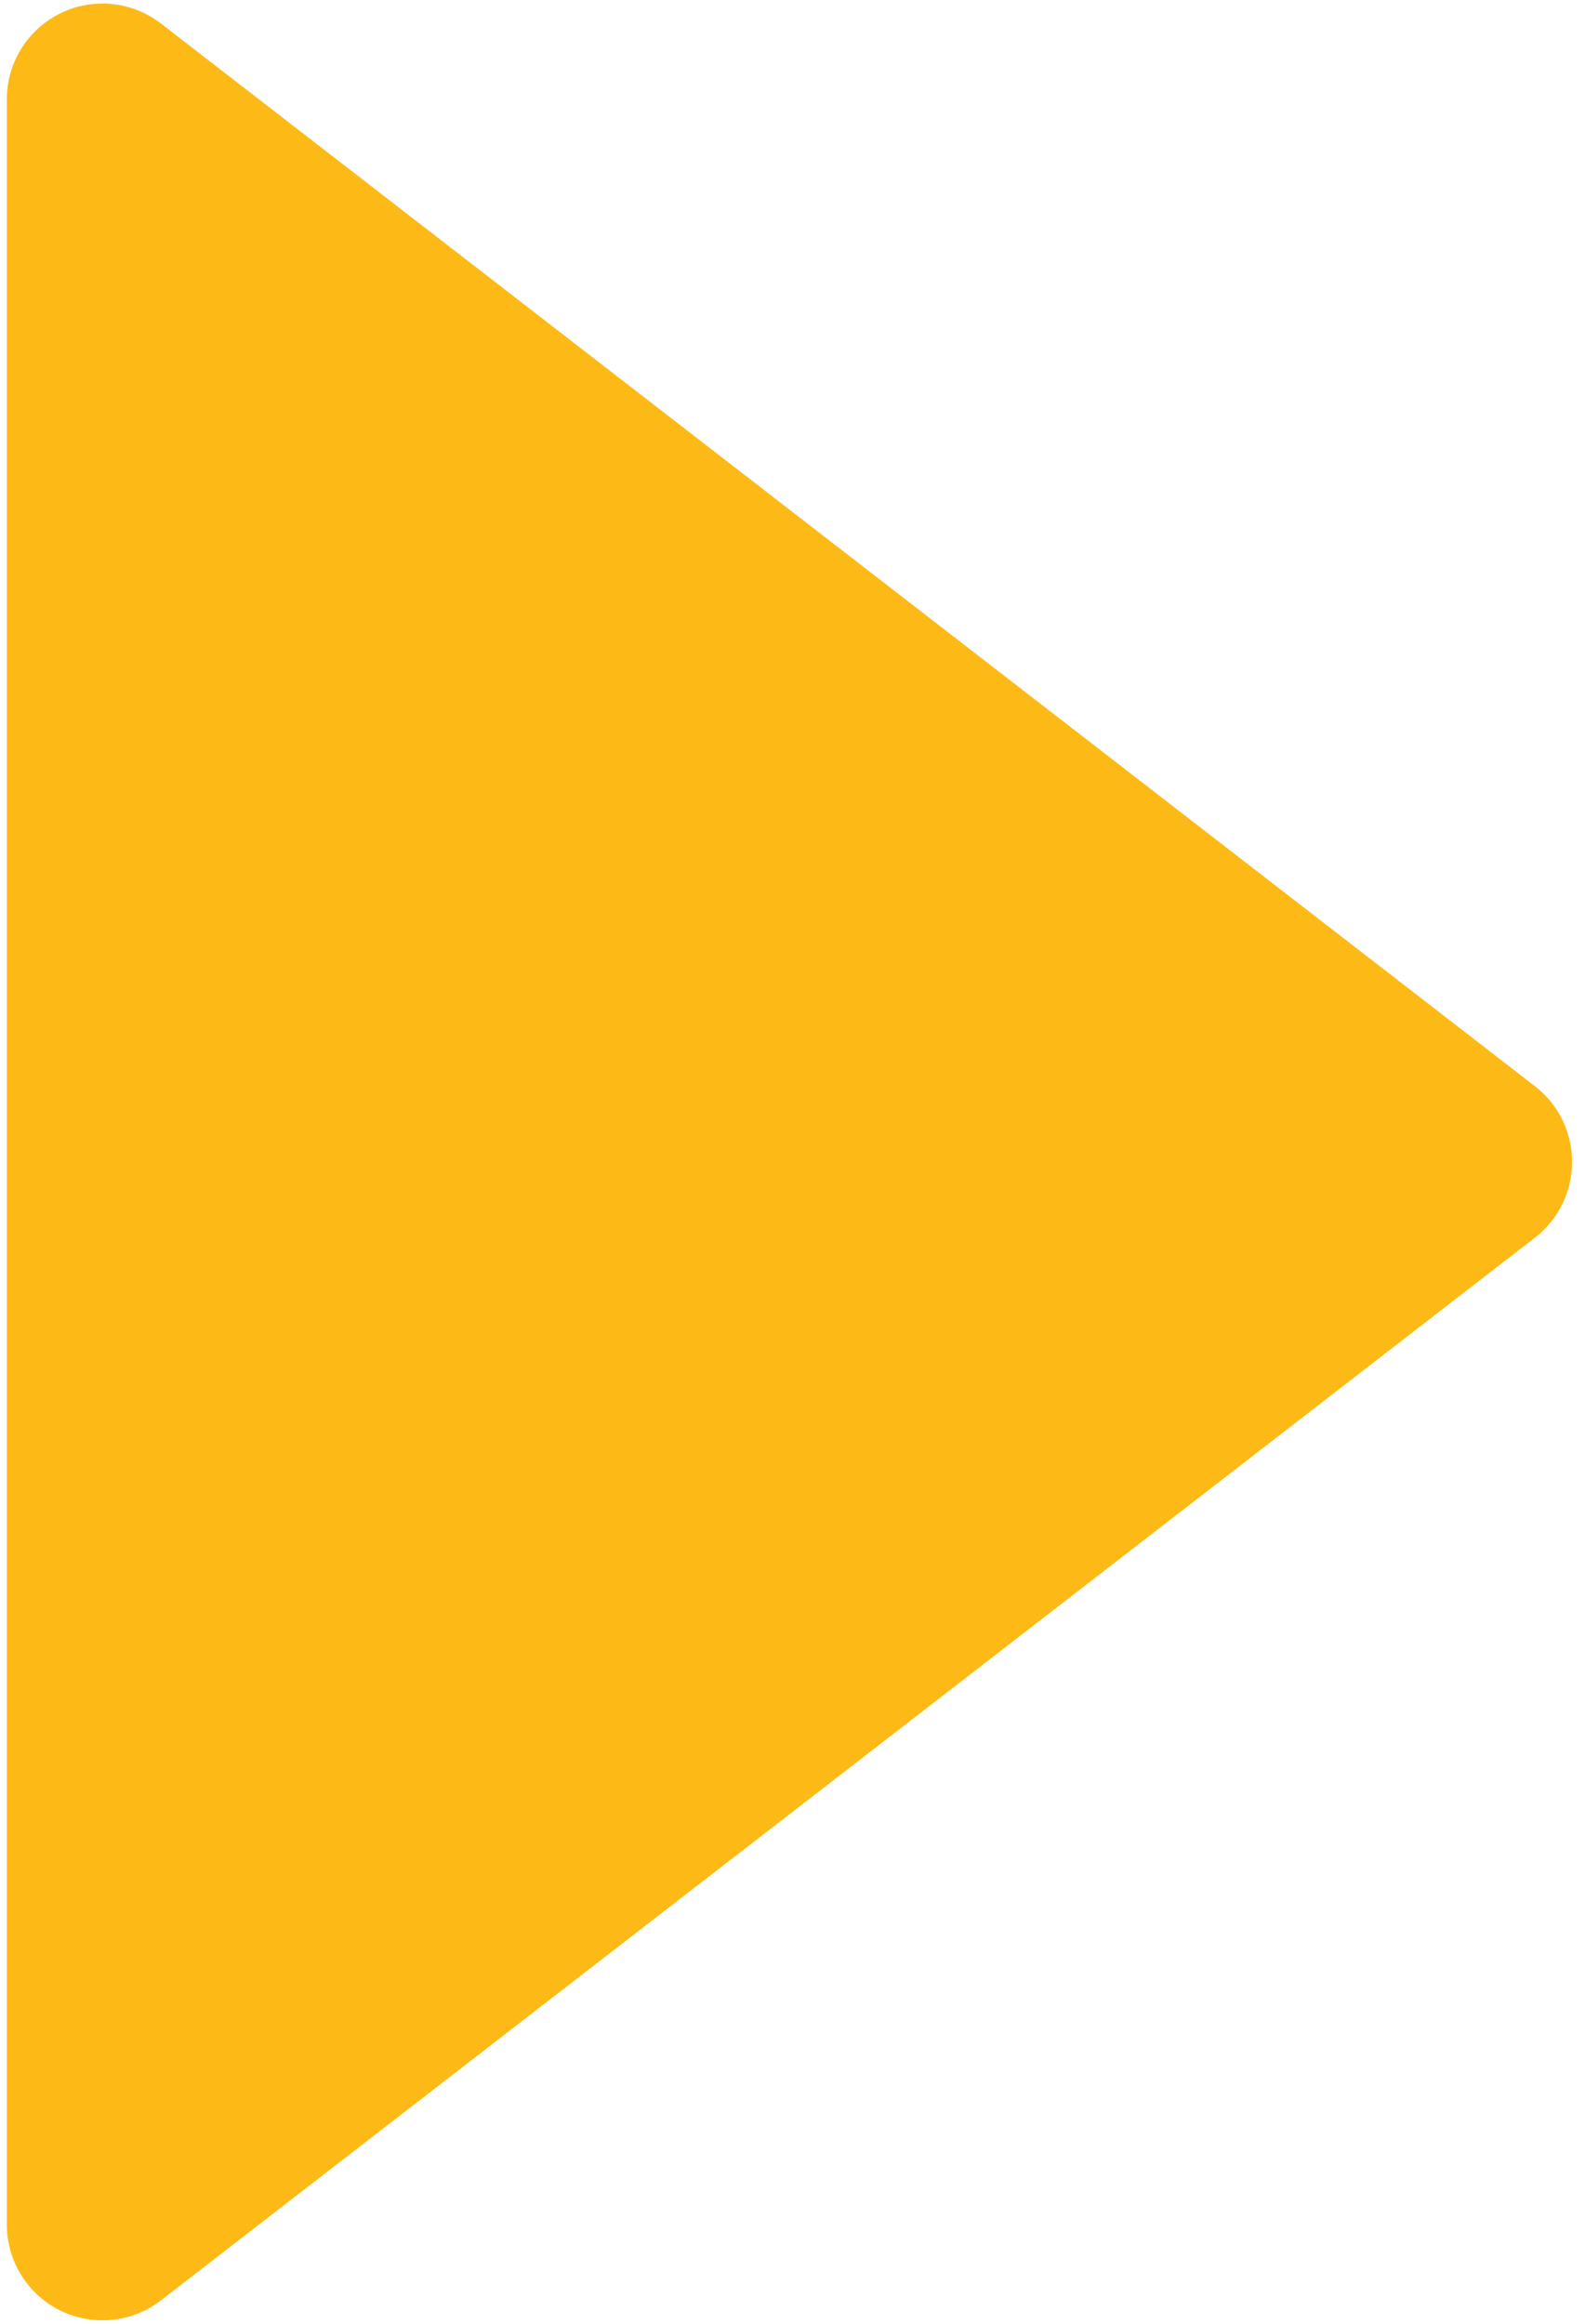<?xml version="1.0" encoding="UTF-8"?>
<svg width="116px" height="170px" viewBox="0 0 116 170" version="1.1" xmlns="http://www.w3.org/2000/svg" xmlns:xlink="http://www.w3.org/1999/xlink">
    <title>Triangle</title>
    <g id="Web" stroke="none" stroke-width="1" fill="none" fill-rule="evenodd">
        <path d="M65.538,32.663 L143.278,133.219 C145.643,136.277 145.08,140.673 142.022,143.038 C140.796,143.986 139.29,144.5 137.74,144.5 L-17.74,144.5 C-21.606,144.5 -24.74,141.366 -24.74,137.5 C-24.74,135.95 -24.226,134.445 -23.278,133.219 L54.462,32.663 C56.827,29.605 61.223,29.042 64.281,31.407 C64.752,31.77 65.174,32.193 65.538,32.663 Z" id="Triangle" fill="#FDBA16" transform="translate(60, 85) rotate(-270) translate(-60, -85) "></path>
    </g>
</svg>